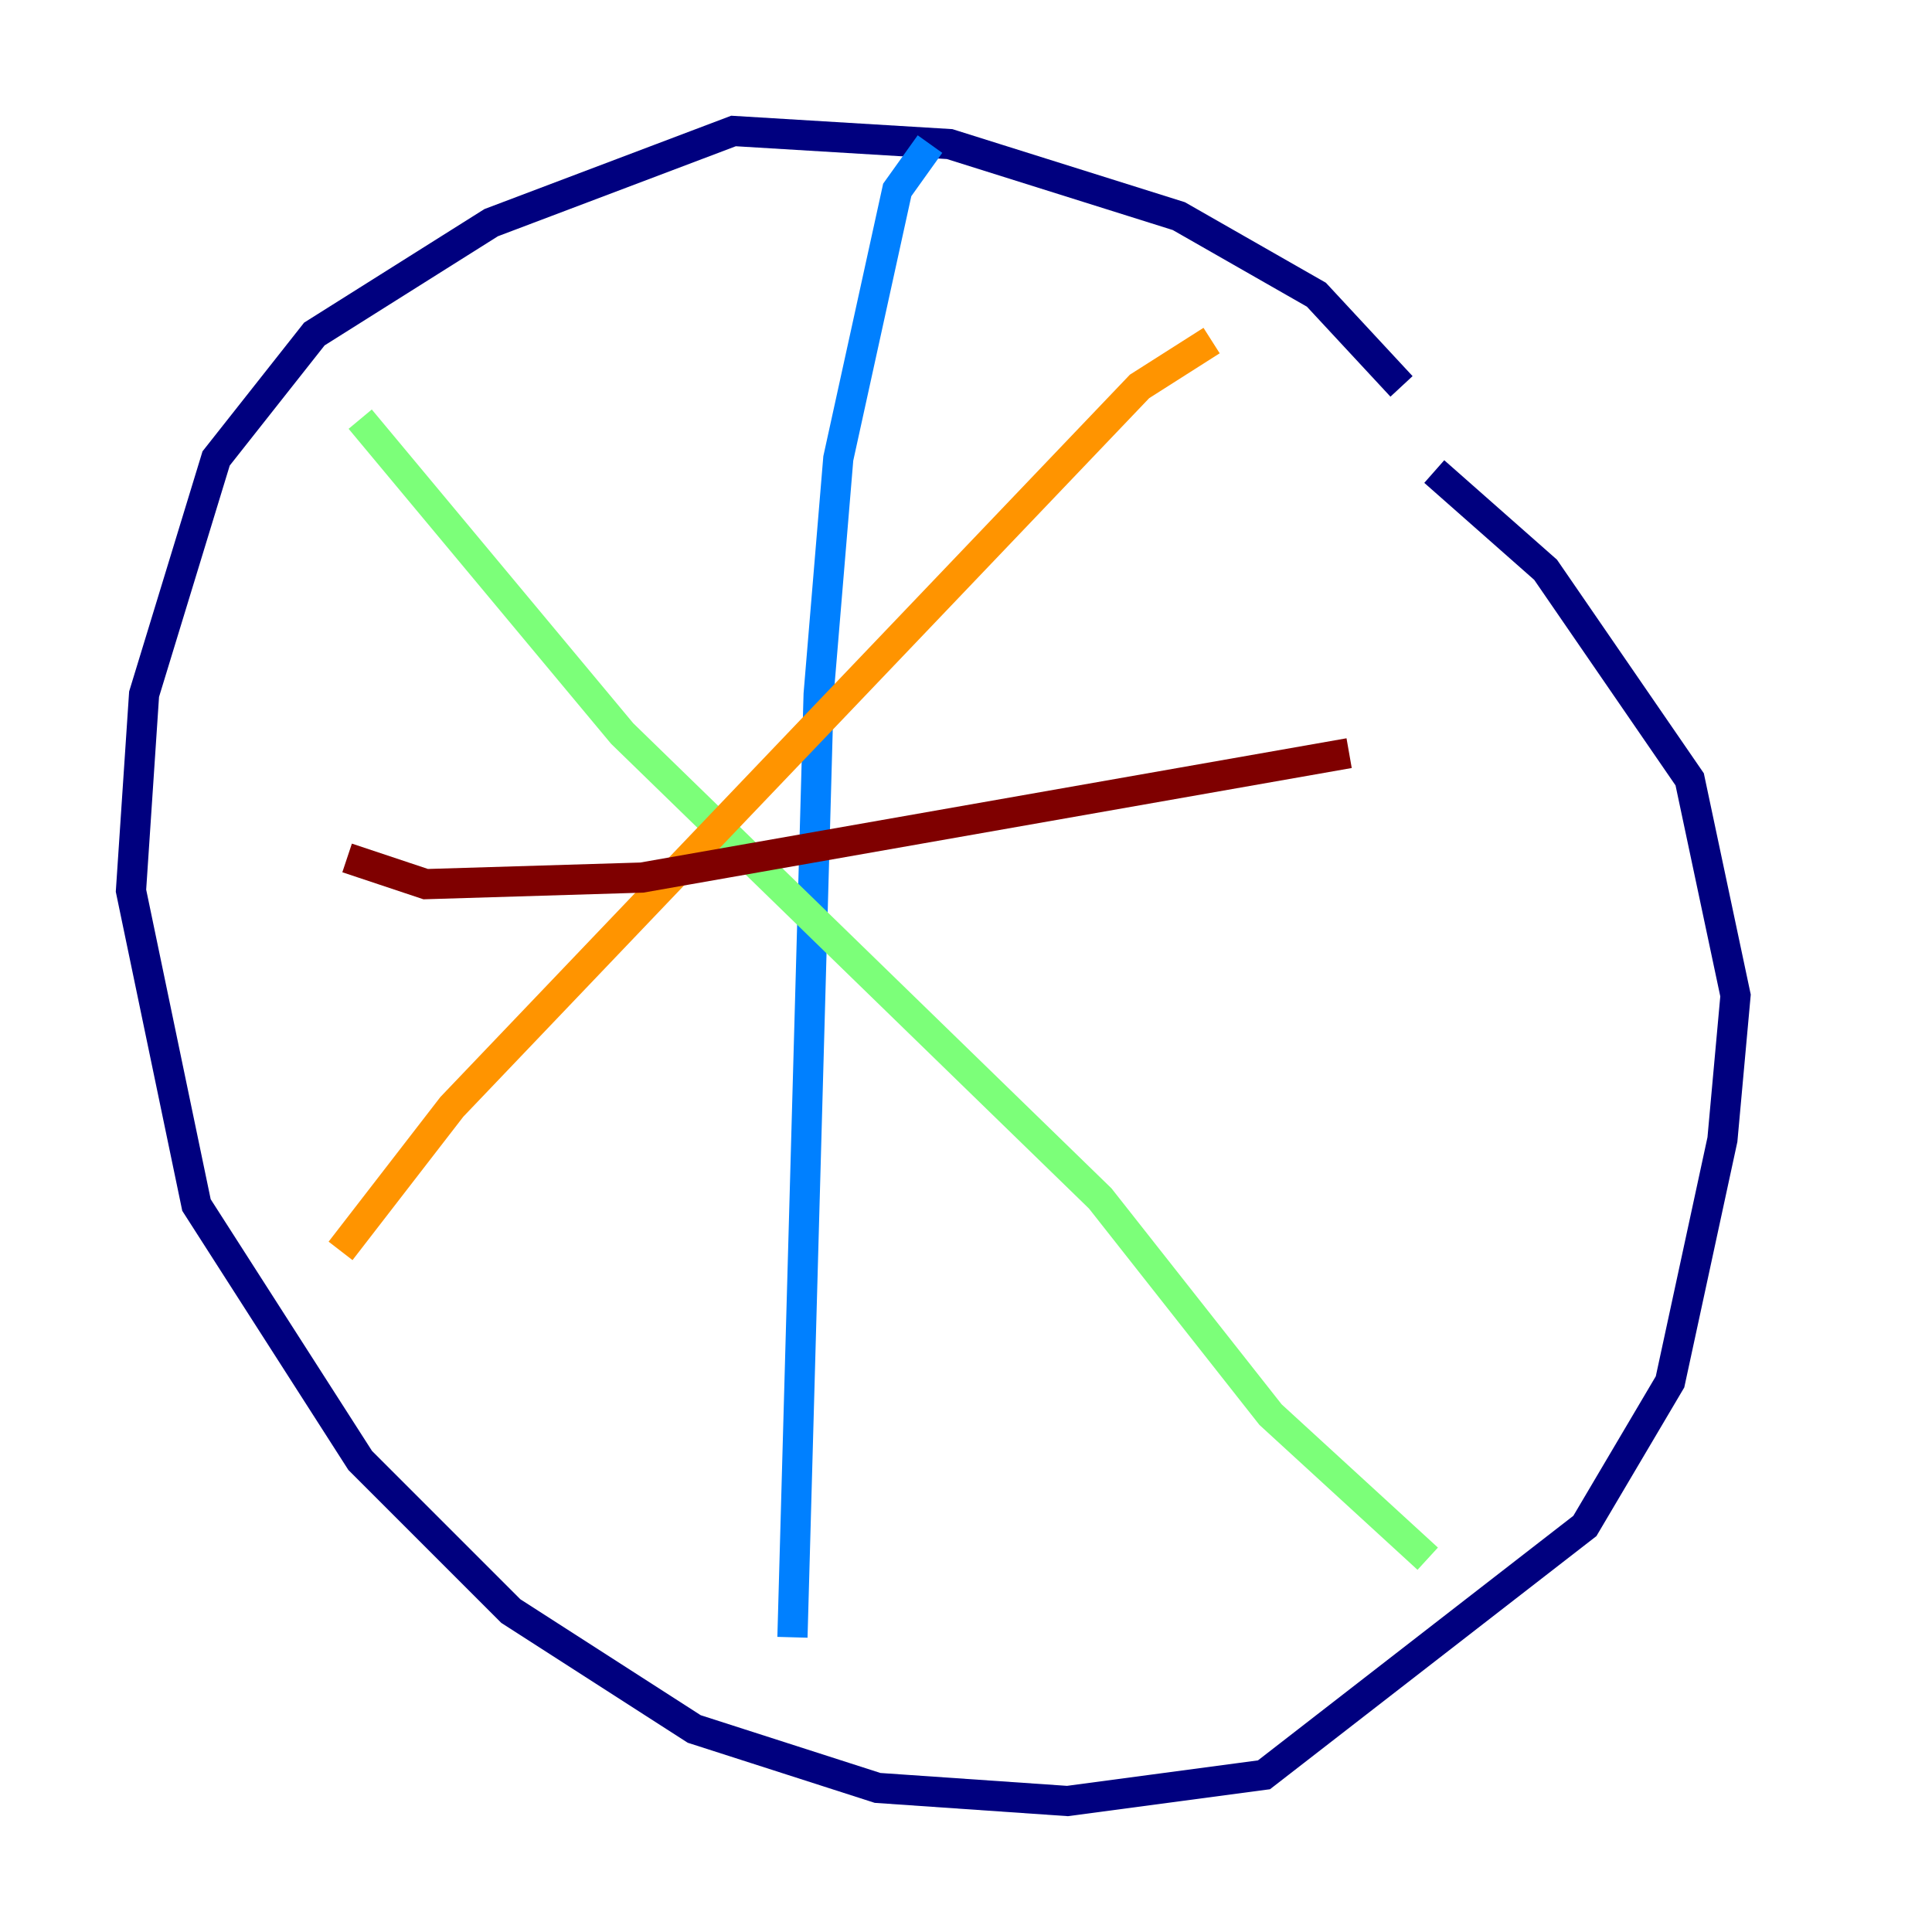 <?xml version="1.0" encoding="utf-8" ?>
<svg baseProfile="tiny" height="128" version="1.2" viewBox="0,0,128,128" width="128" xmlns="http://www.w3.org/2000/svg" xmlns:ev="http://www.w3.org/2001/xml-events" xmlns:xlink="http://www.w3.org/1999/xlink"><defs /><polyline fill="none" points="92.854,25.6 87.214,19.525 78.102,14.319 62.915,9.546 48.597,8.678 32.542,14.752 20.827,22.129 14.319,30.373 9.546,45.993 8.678,59.01 13.017,79.837 23.864,96.759 33.844,106.739 45.993,114.549 58.142,118.454 70.725,119.322 83.742,117.586 105.003,101.098 110.644,91.552 114.115,75.498 114.983,65.953 111.946,51.634 102.4,37.749 95.024,31.241" stroke="#00007f" stroke-width="2" /><polyline fill="none" points="61.614,9.546 59.444,12.583 55.539,30.373 54.237,45.993 52.502,108.475" stroke="#0080ff" stroke-width="2" /><polyline fill="none" points="23.864,27.77 41.22,48.597 72.895,79.403 84.176,93.722 94.59,103.268" stroke="#7cff79" stroke-width="2" /><polyline fill="none" points="22.563,82.875 29.939,73.329 75.498,25.6 80.271,22.563" stroke="#ff9400" stroke-width="2" /><polyline fill="none" points="22.997,56.841 28.203,58.576 42.522,58.142 89.383,49.898" stroke="#7f0000" stroke-width="2" /></svg>